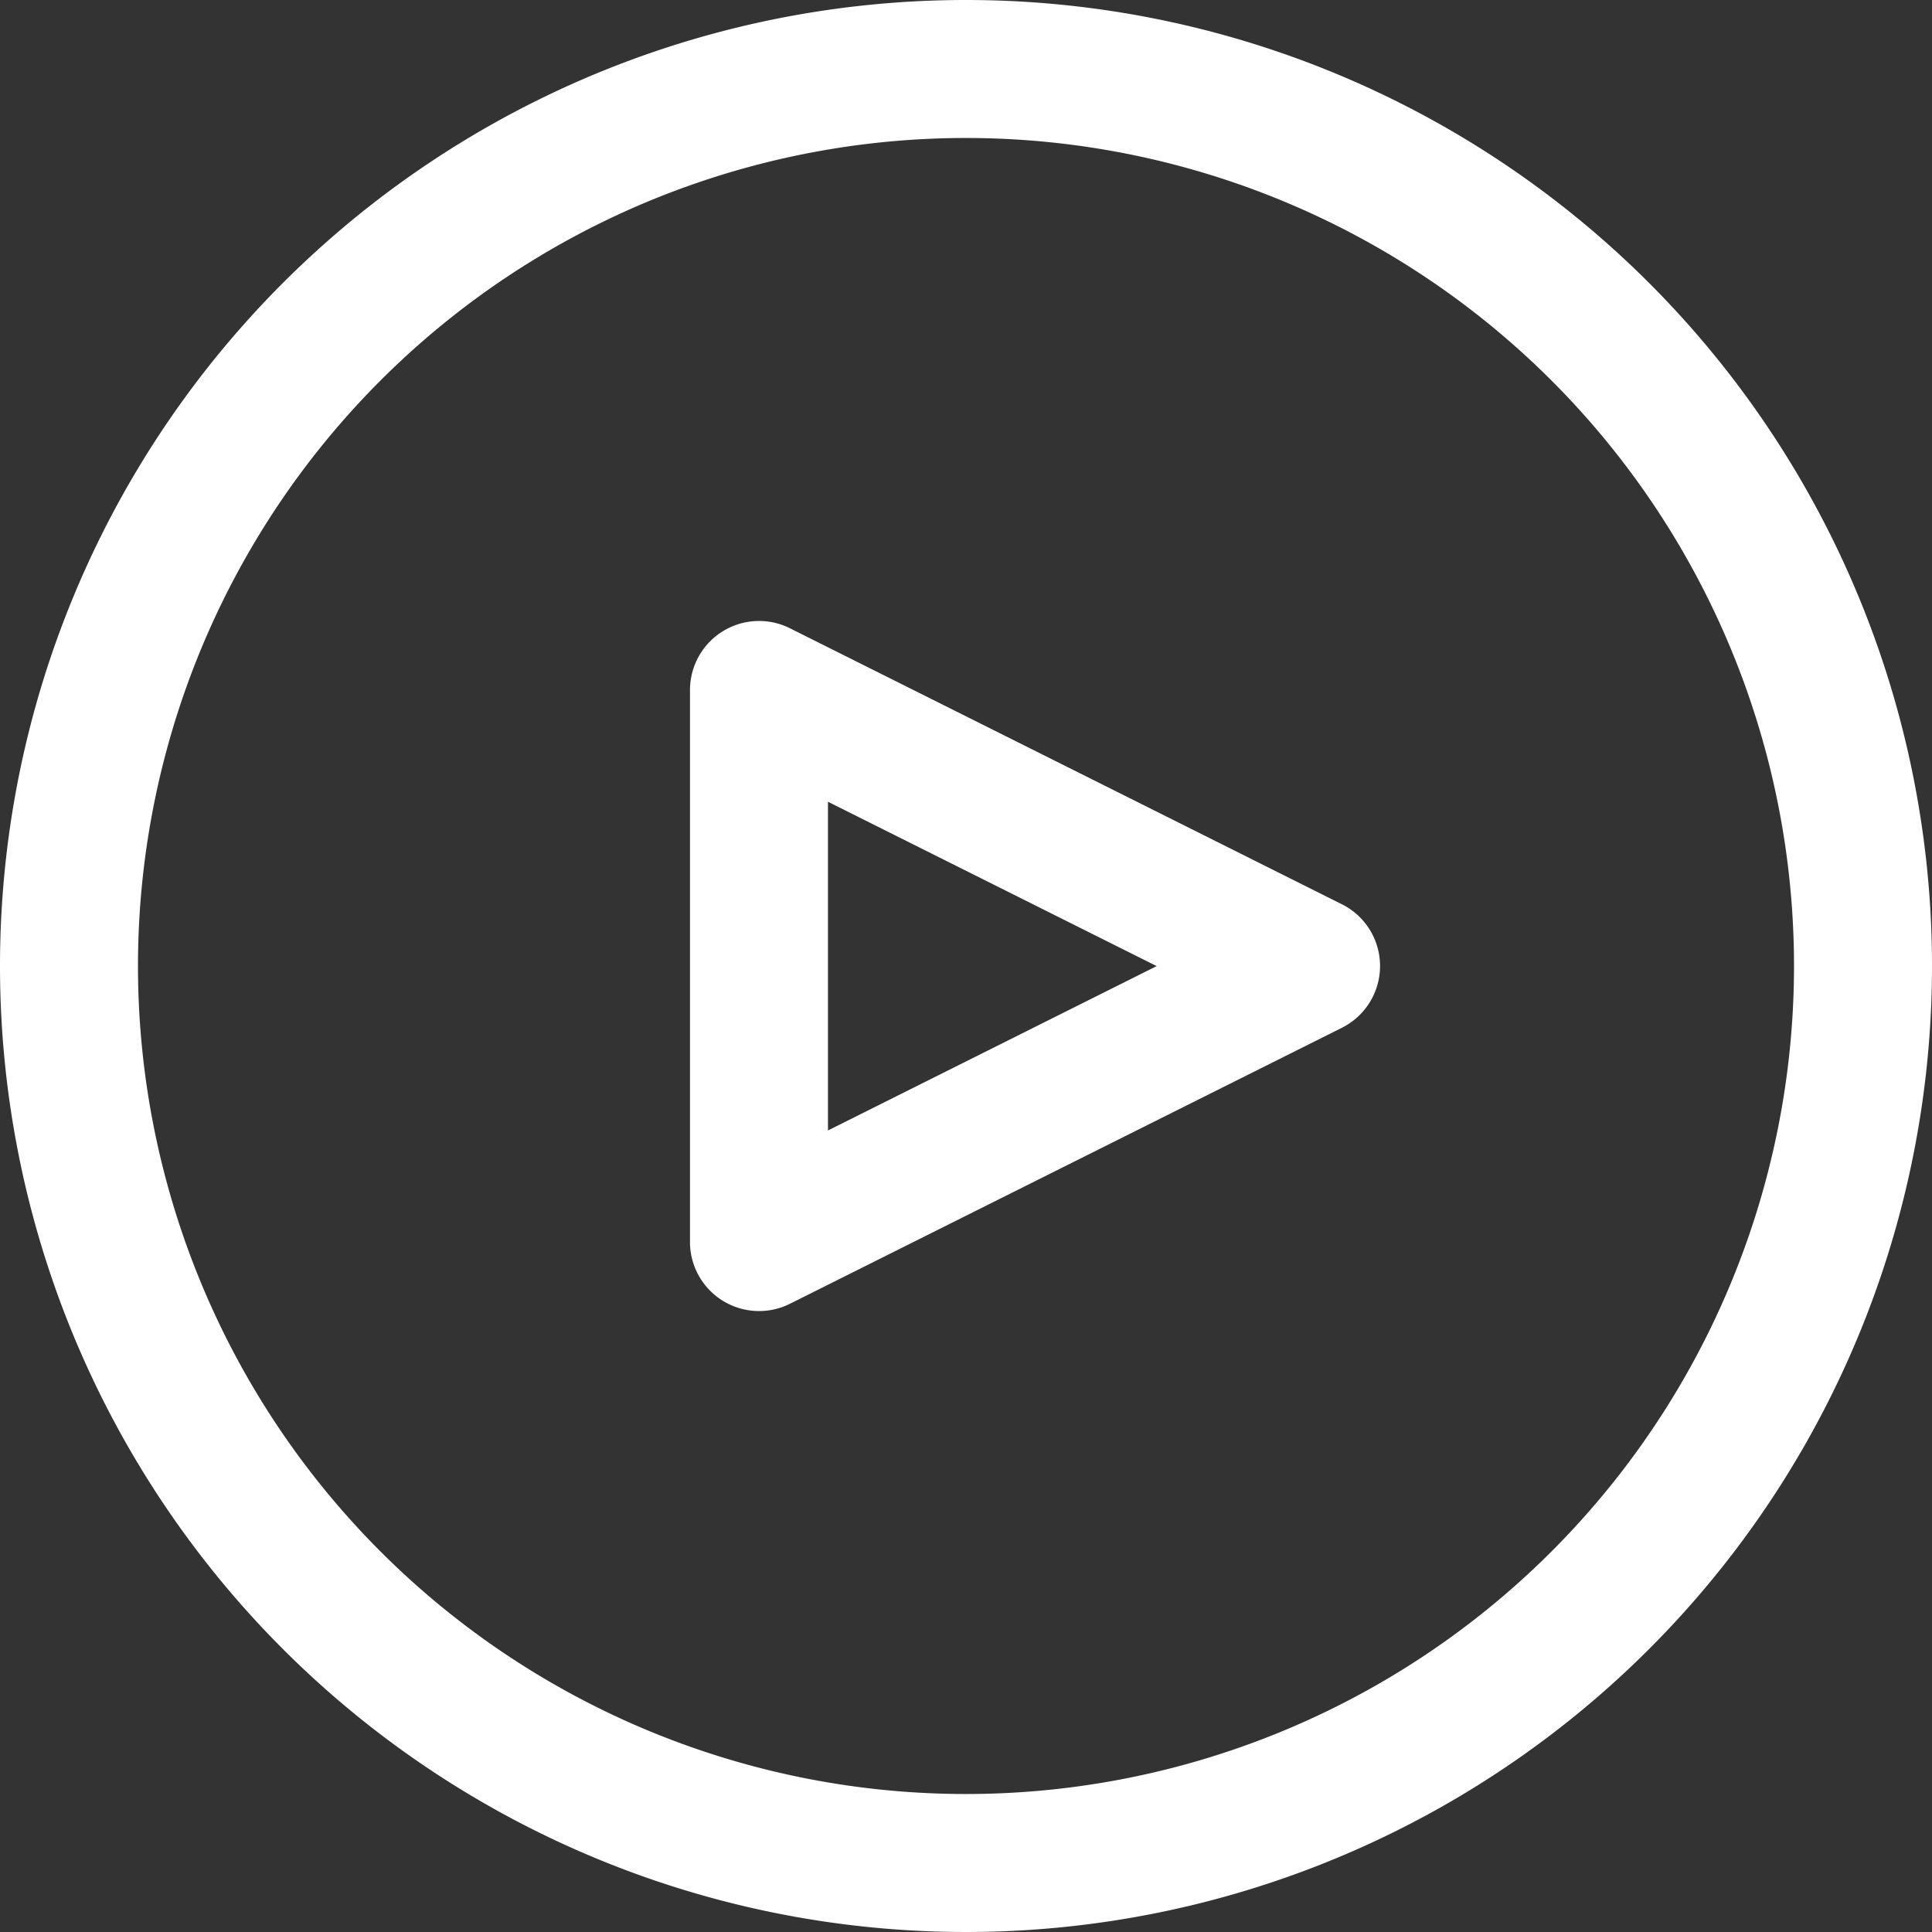 <svg id="play-button" xmlns="http://www.w3.org/2000/svg" width="53.134" height="53.134" viewBox="0 0 53.134 53.134">
  <rect x="0" y="0" width="53.134" height="53.134" fill="#333333" stroke="none"/>
  <g id="Group_2943" data-name="Group 2943">
    <g id="Group_2942" data-name="Group 2942">
      <path id="Path_3477" data-name="Path 3477" d="M26.567,0A26.567,26.567,0,1,0,53.134,26.567,26.567,26.567,0,0,0,26.567,0Zm0,49.339A22.772,22.772,0,1,1,49.339,26.567,22.772,22.772,0,0,1,26.567,49.339Z" fill="#fff"/>
    </g>
  </g>
  <g id="Group_2945" data-name="Group 2945" transform="translate(18.976 17.077)">
    <g id="Group_2944" data-name="Group 2944">
      <path id="Path_3478" data-name="Path 3478" d="M189.445,162.23a1.9,1.9,0,0,0-.852-.852l-15.181-7.591a1.9,1.9,0,0,0-2.746,1.7v15.181a1.9,1.9,0,0,0,2.746,1.7l15.181-7.591A1.9,1.9,0,0,0,189.445,162.23ZM174.461,167.6v-9.04l9.04,4.52Z" transform="translate(-170.666 -153.587)" fill="#fff"/>
    </g>
  </g>
</svg>
